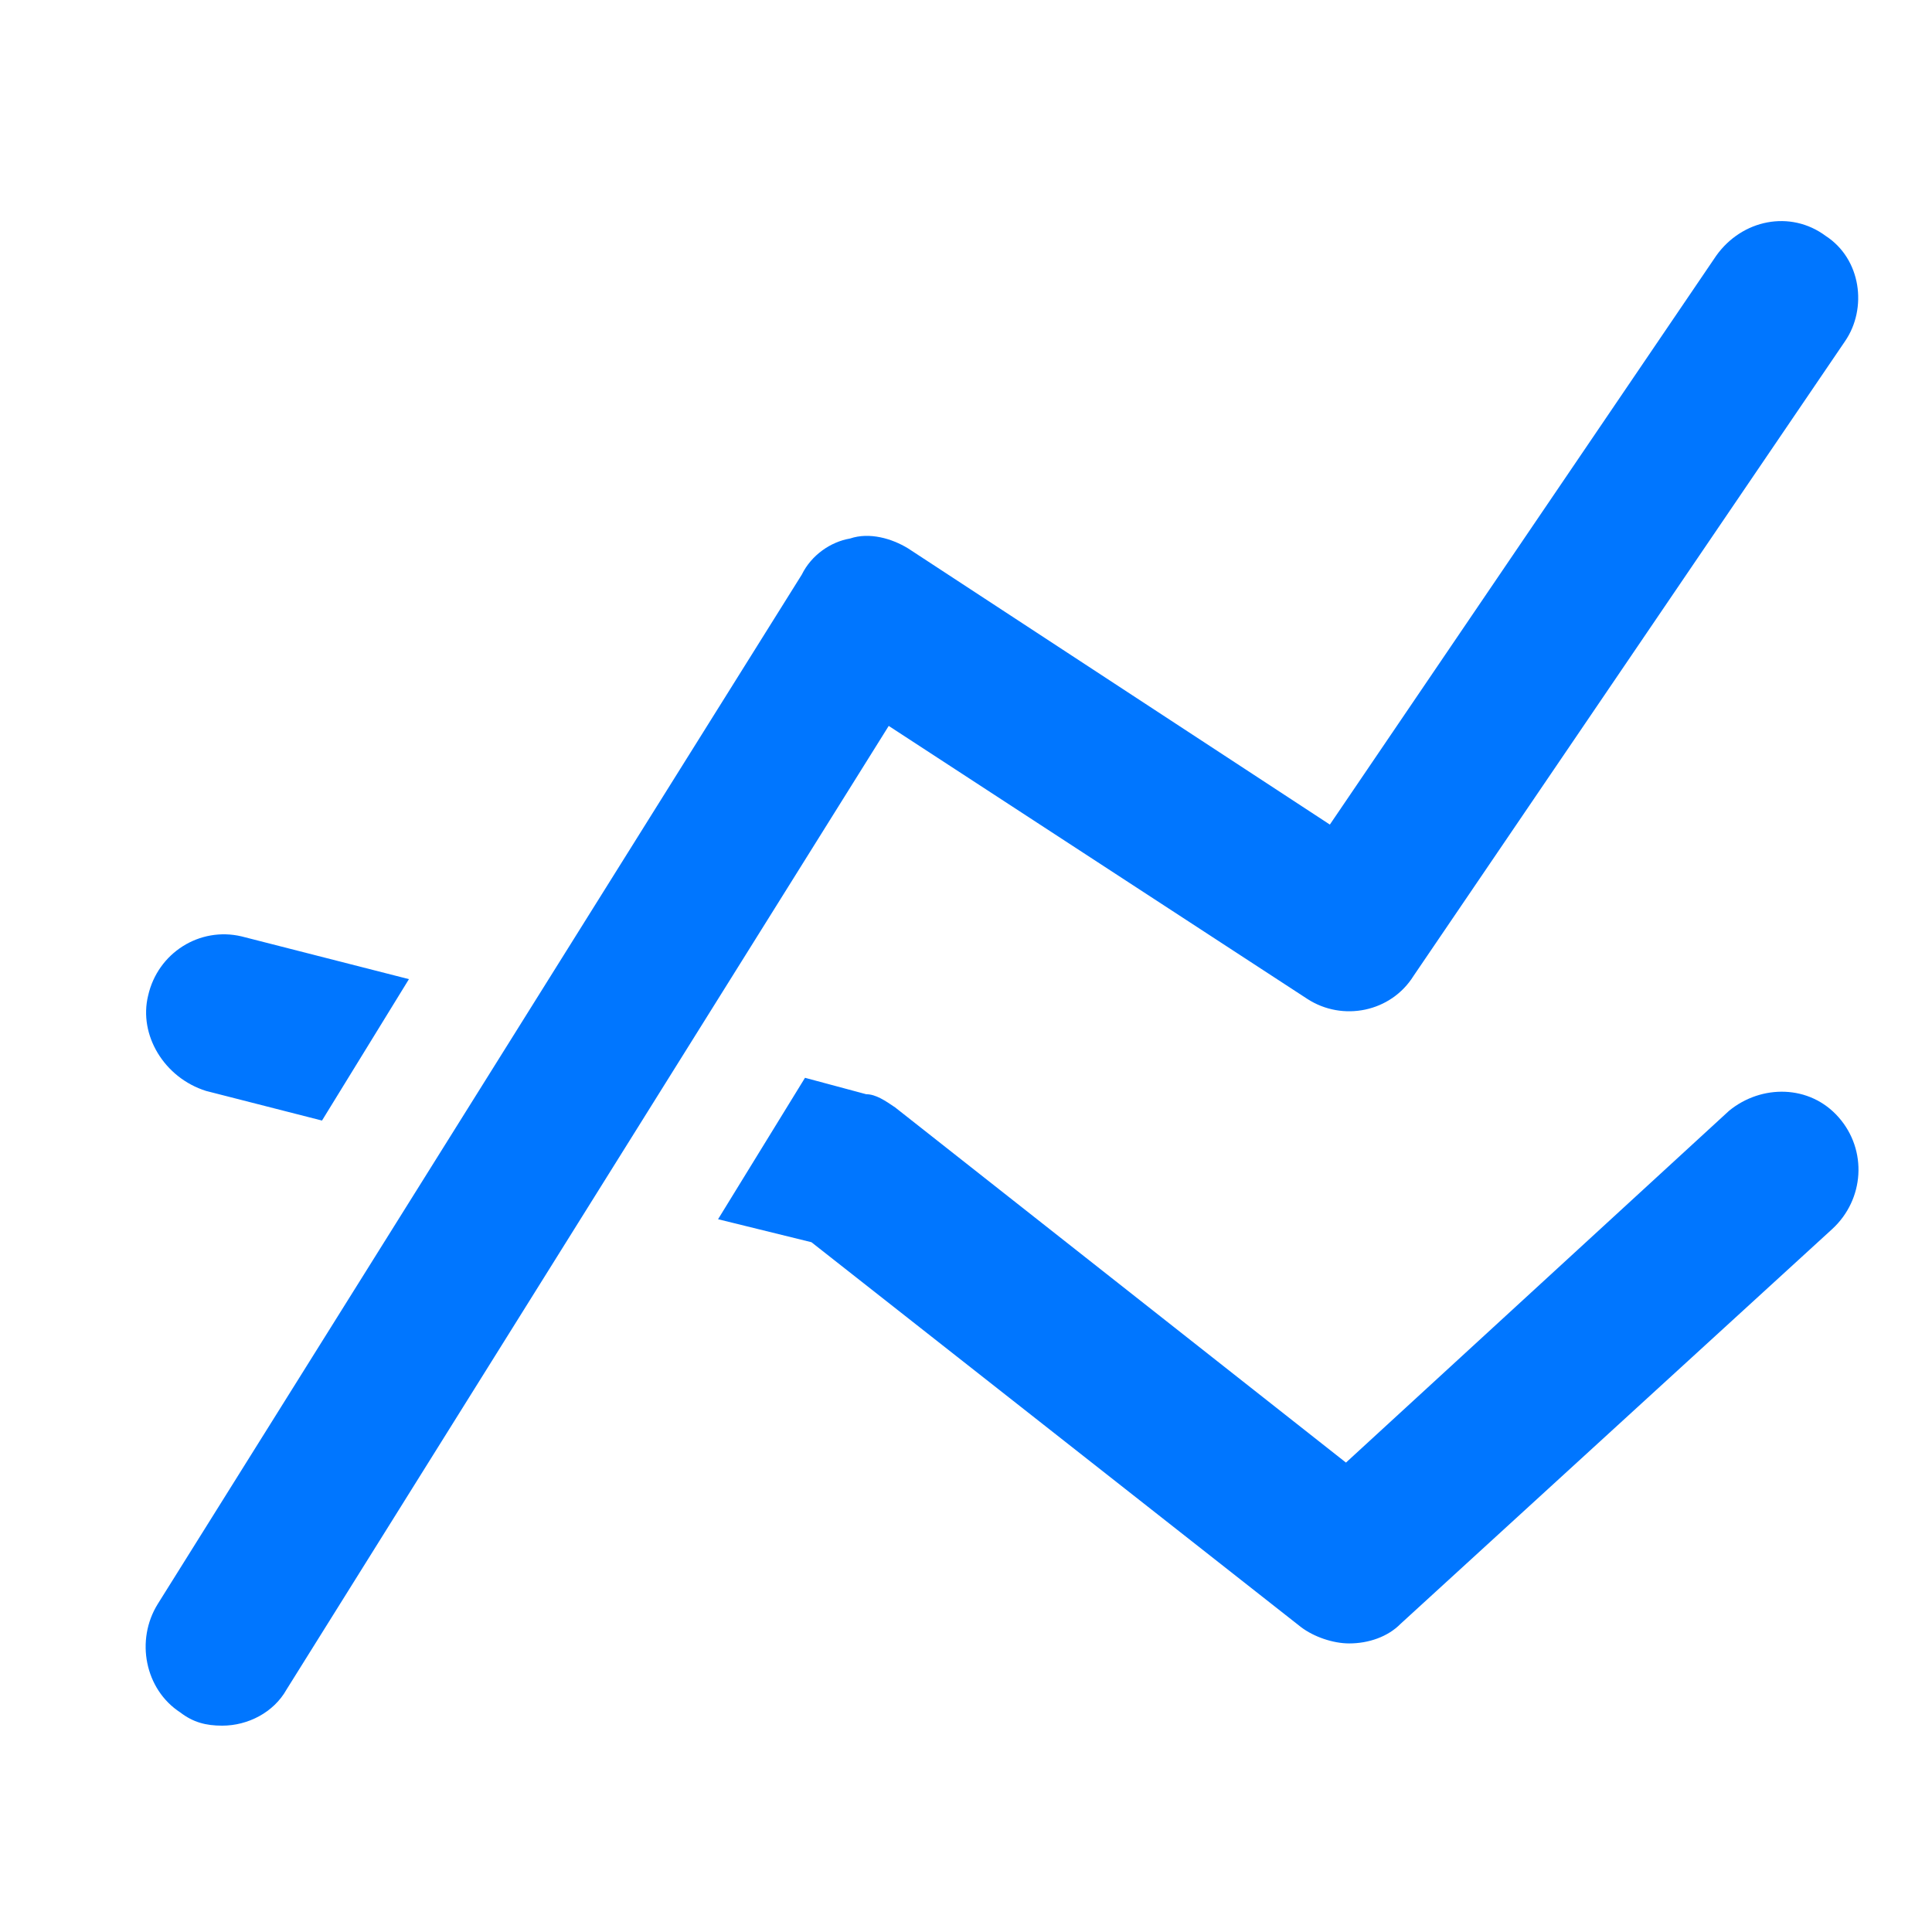 <?xml version="1.0" encoding="UTF-8"?>
<svg width="30px" height="30px" viewBox="0 0 30 30" version="1.1" xmlns="http://www.w3.org/2000/svg" xmlns:xlink="http://www.w3.org/1999/xlink">
    <!-- Generator: Sketch 47.1 (45422) - http://www.bohemiancoding.com/sketch -->
    <title>elementos/iconos/stats/</title>
    <desc>Created with Sketch.</desc>
    <defs></defs>
    <g id="Symbols" stroke="none" stroke-width="1" fill="none" fill-rule="evenodd">
        <g id="elementos/iconos/stats" fill-rule="nonzero" fill="#0076FF">
            <g id="AllIcons-07" transform="translate(2, 3)">
                <path d="M1.2,13.94 L3,14.4 L4.35,12.204 L1.75,11.54 C1.1,11.387 0.45,11.796 0.3,12.46 C0.15,13.072 0.55,13.736 1.2,13.94 Z M24.85,14.247 L18.9,19.711 L11.9,14.196 C11.75,14.094 11.6,13.991 11.45,13.991 L10.5,13.736 L9.15,15.932 L10.6,16.289 L18.2,22.264 C18.4,22.417 18.7,22.519 18.95,22.519 C19.25,22.519 19.55,22.417 19.75,22.213 L26.45,16.085 C26.95,15.626 27,14.86 26.55,14.349 C26.1,13.838 25.35,13.838 24.85,14.247 Z M11.8,8.272 L18.3,12.511 C18.85,12.868 19.6,12.715 19.95,12.153 L26.65,2.298 C27,1.787 26.9,1.021 26.35,0.664 C25.8,0.255 25.05,0.409 24.65,0.97 L18.65,9.804 L12.1,5.515 C11.85,5.362 11.5,5.26 11.2,5.362 C10.9,5.413 10.6,5.617 10.45,5.923 L0.45,21.906 C0.1,22.468 0.25,23.234 0.8,23.591 C1,23.745 1.2,23.796 1.45,23.796 C1.85,23.796 2.25,23.591 2.45,23.234 L11.8,8.272 Z" id="Shape"></path>
            </g>
        </g>
    </g>
</svg>
